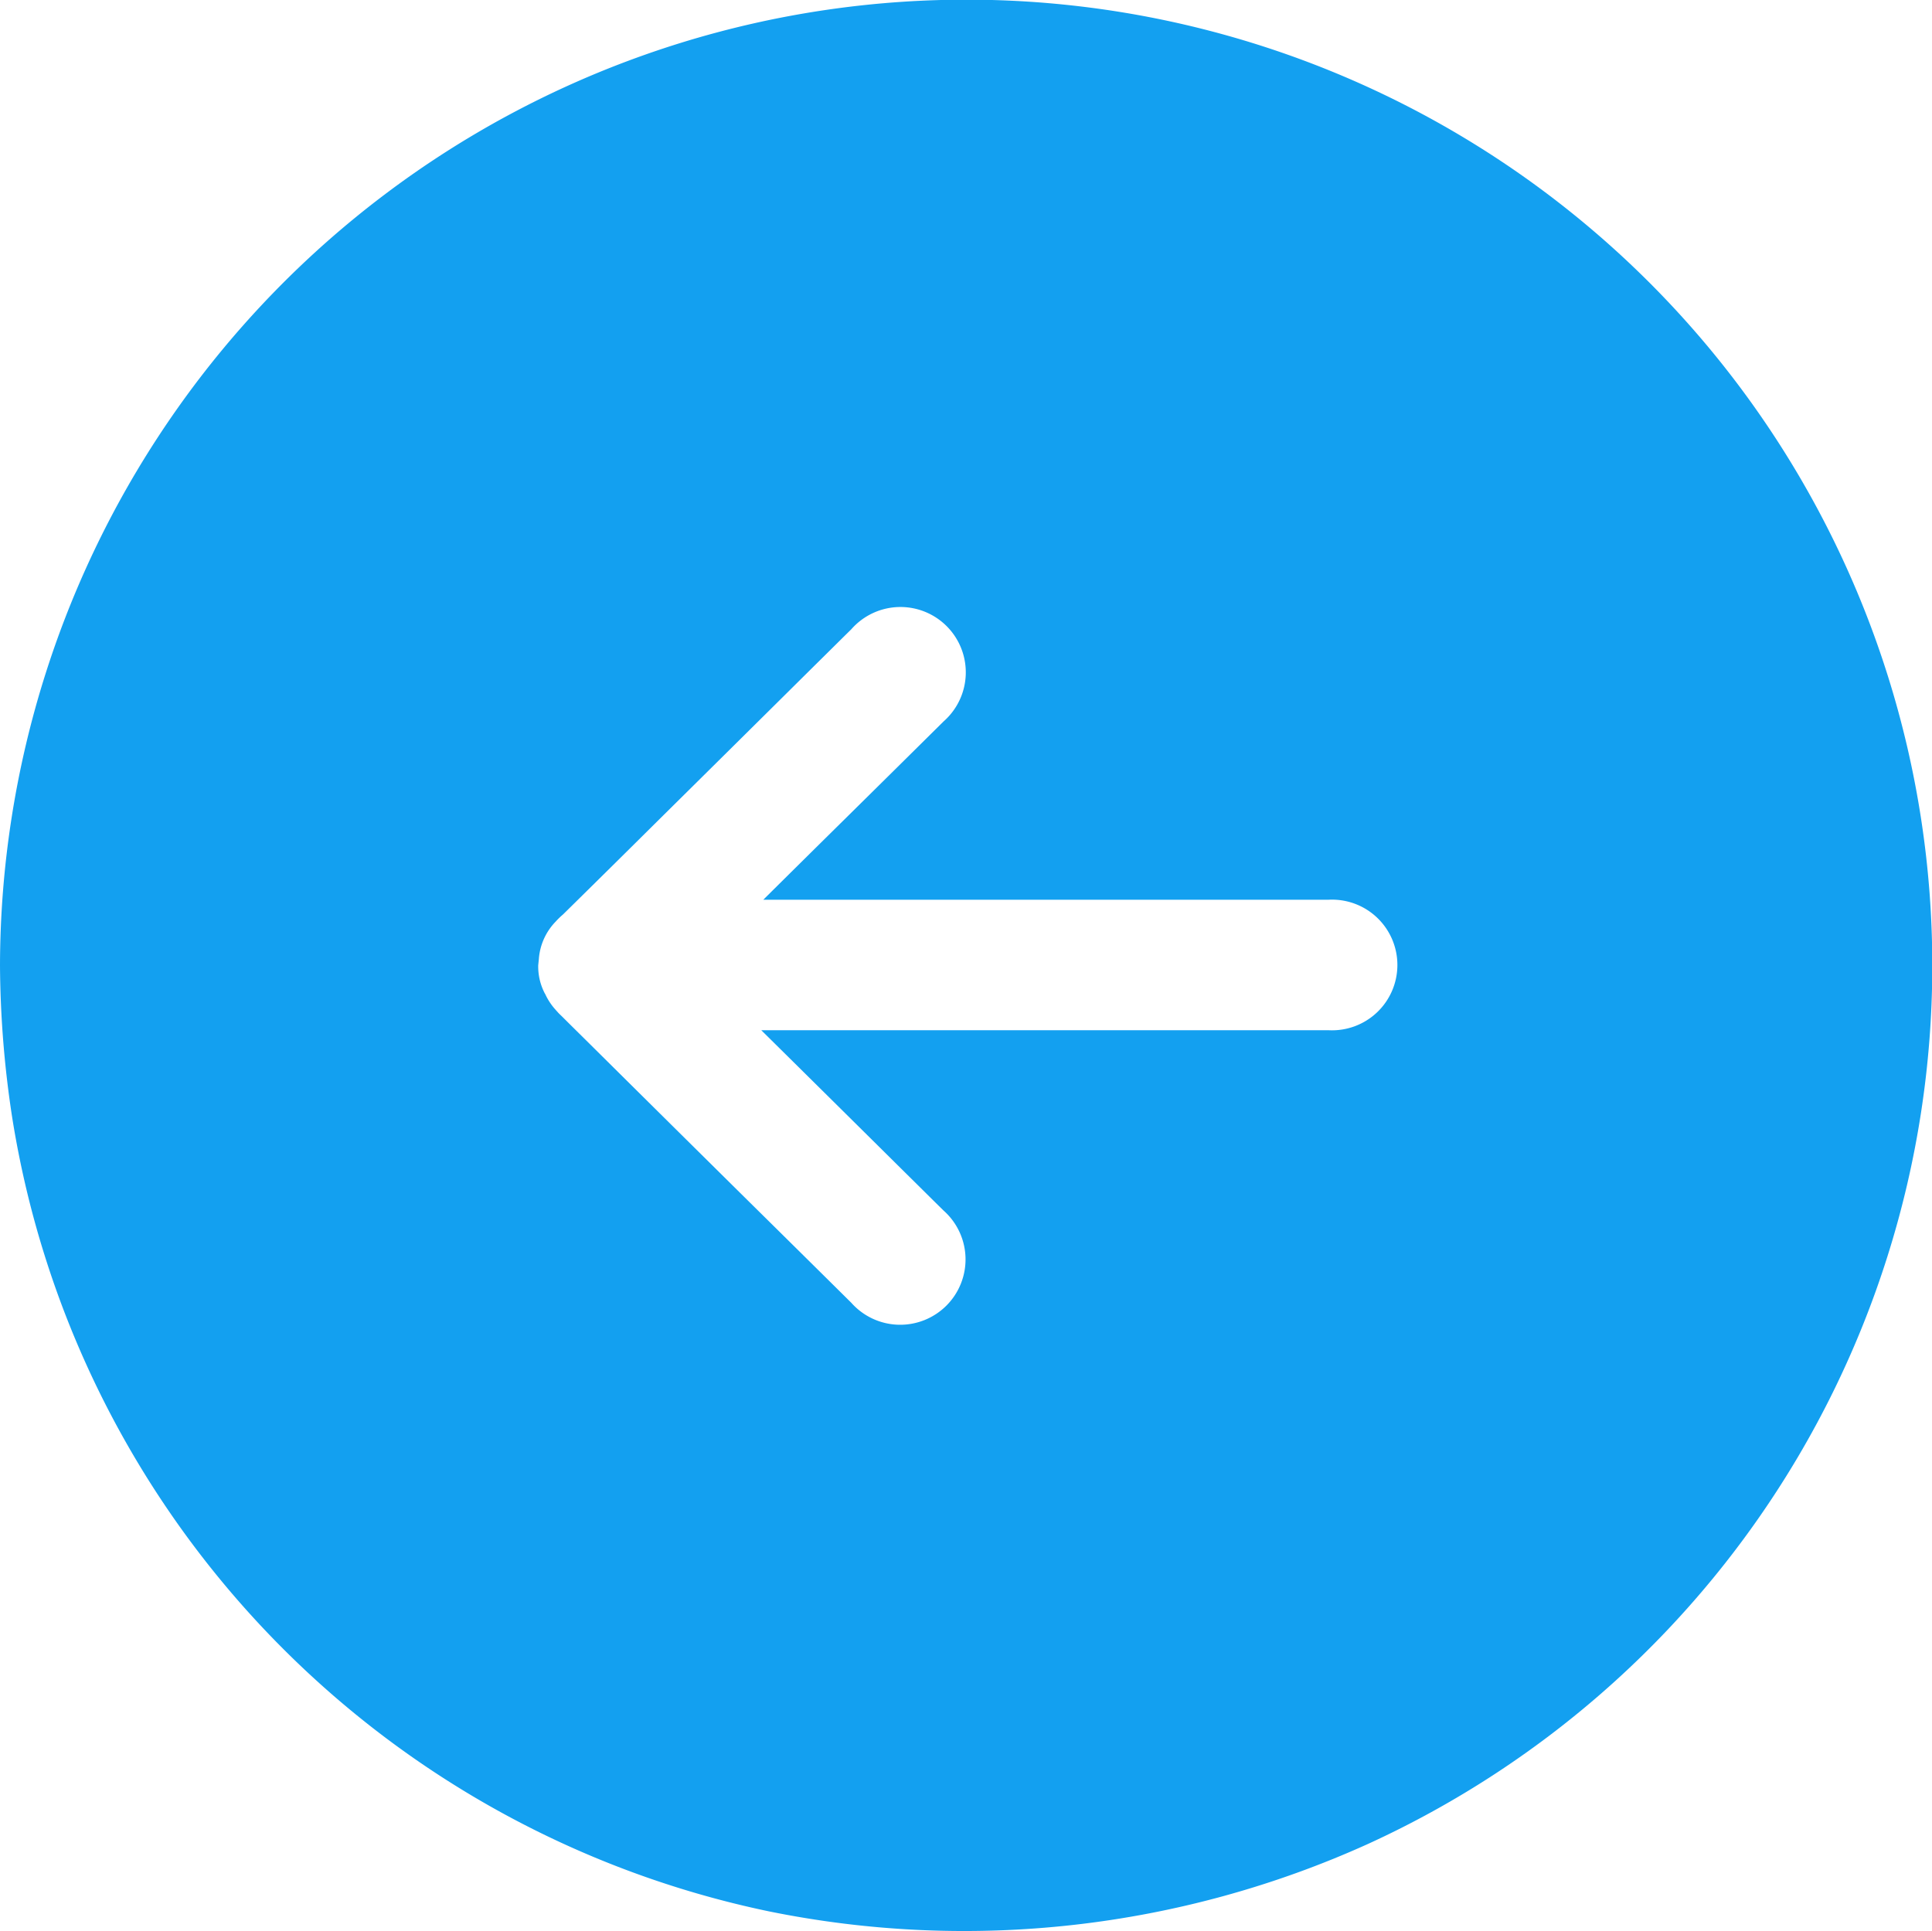 <svg xmlns="http://www.w3.org/2000/svg" width="68" height="67.975" viewBox="0 0 68 67.975">
  <g id="noun_next_arrow_1776680" data-name="noun_next arrow_1776680" transform="translate(0 0)">
    <path id="Path_3001" data-name="Path 3001" d="M74.331,82.81a33.993,33.993,0,0,1,37.1-13.064,34,34,0,0,1,4.778,63.618,34.483,34.483,0,0,1-21.073,2.366,34,34,0,0,1-26.625-27.9,36.3,36.3,0,0,1-.436-5.391v-.008A34.113,34.113,0,0,1,74.331,82.81Zm12.918,20.606a.007.007,0,0,0,.008.008,2.194,2.194,0,0,0,.391.59c.015.023.038.038.054.061.054.061.115.115.168.168.368.368.743.735,1.11,1.1q2.78,2.757,5.567,5.513c1.164,1.149,2.328,2.3,3.492,3.453a2.3,2.3,0,1,0,3.247-3.247c-.429-.421-.858-.85-1.286-1.271q-2.561-2.538-5.13-5.077h19.971a2.3,2.3,0,1,0,0-4.594h-19.9q1.424-1.413,2.856-2.826c1.164-1.149,2.328-2.3,3.492-3.453A2.3,2.3,0,1,0,98.038,90.6c-.429.421-.858.85-1.286,1.271q-2.78,2.757-5.567,5.513-1.643,1.631-3.293,3.254a2.69,2.69,0,0,0-.26.253h0a2.108,2.108,0,0,0-.59,1.3v.008c-.008.077-.015.146-.023.222A2.047,2.047,0,0,0,87.249,103.416Z" transform="translate(-68.075 -68.449)" fill="#13a0f0"/>
  </g>
</svg>
